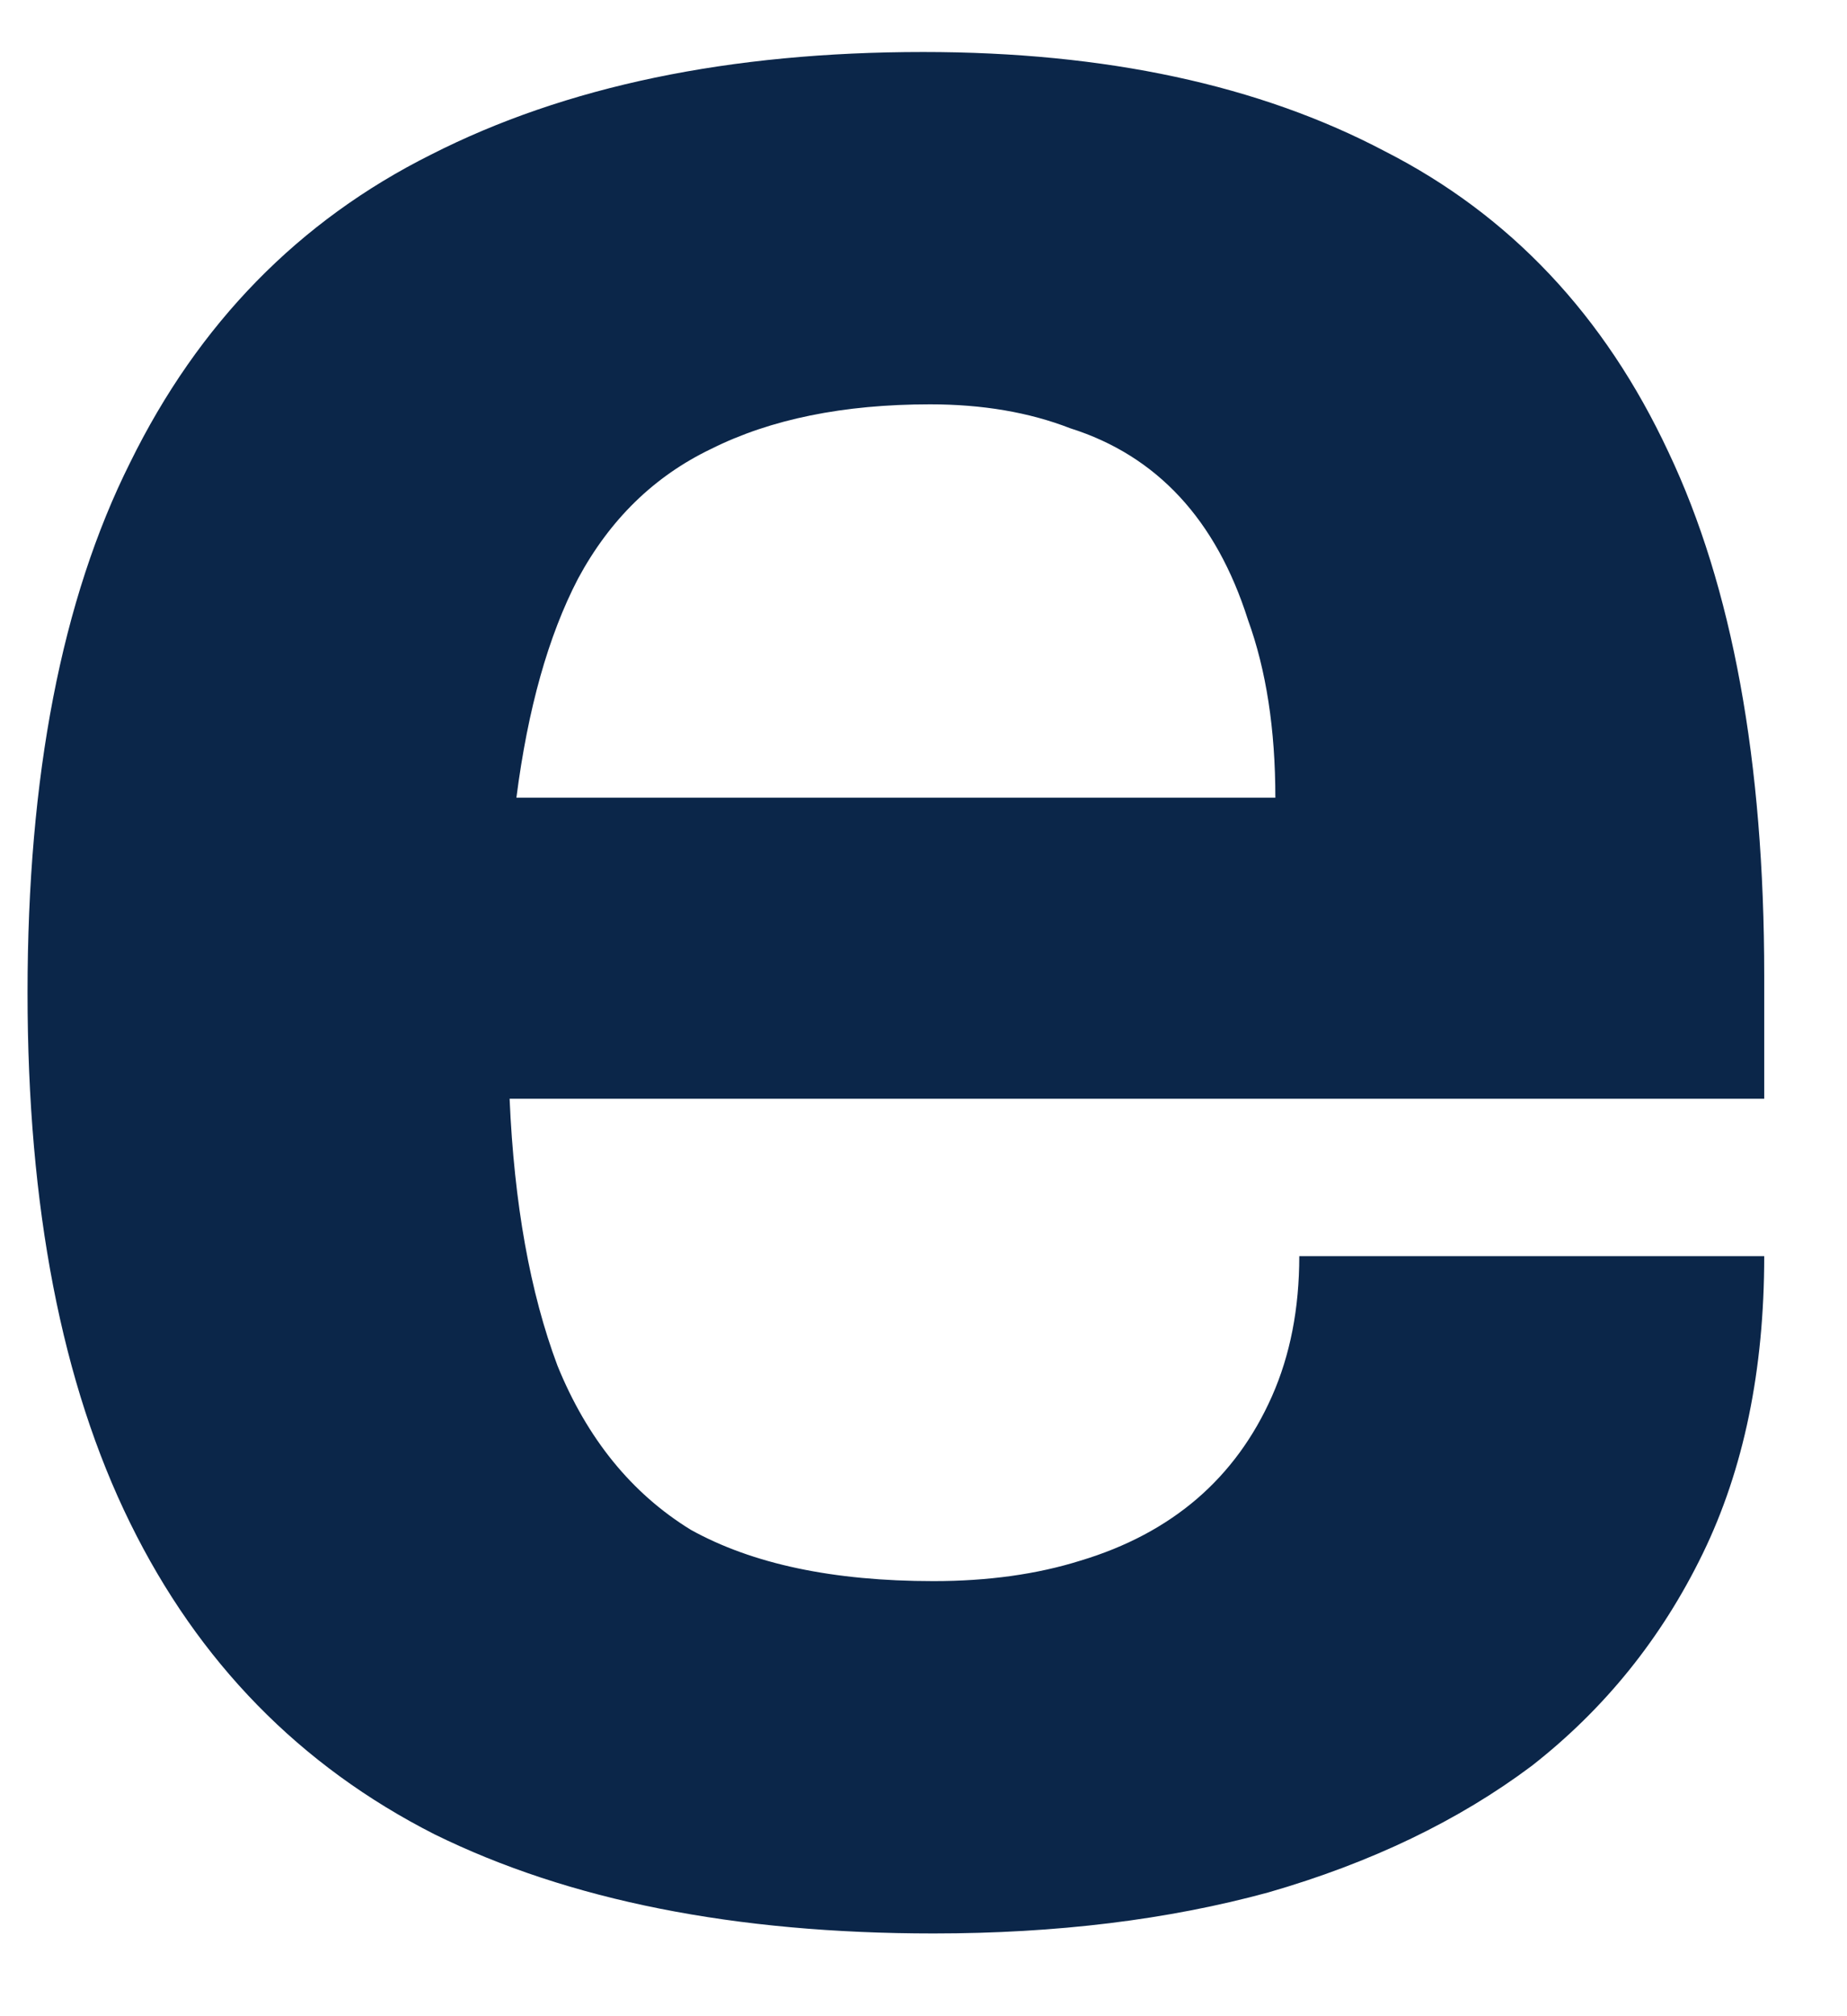 <svg width="22" height="24" viewBox="0 0 22 24" fill="none" xmlns="http://www.w3.org/2000/svg">
<path d="M11.119 23.015C8.757 23.015 6.775 22.622 5.174 21.834C3.572 21.02 2.364 19.785 1.55 18.129C0.735 16.473 0.328 14.369 0.328 11.817C0.328 9.238 0.735 7.134 1.55 5.506C2.364 3.85 3.559 2.628 5.133 1.841C6.735 1.026 8.689 0.619 10.997 0.619C13.168 0.619 15.001 1.013 16.494 1.8C17.987 2.56 19.114 3.755 19.874 5.383C20.634 6.985 21.014 9.062 21.014 11.614V13.079H6.07C6.124 14.328 6.314 15.387 6.64 16.256C6.993 17.124 7.522 17.776 8.228 18.21C8.961 18.617 9.924 18.821 11.119 18.821C11.77 18.821 12.354 18.739 12.87 18.577C13.413 18.414 13.874 18.169 14.254 17.844C14.634 17.518 14.933 17.111 15.15 16.622C15.367 16.133 15.476 15.577 15.476 14.953H21.014C21.014 16.31 20.77 17.491 20.281 18.495C19.792 19.5 19.114 20.341 18.245 21.02C17.376 21.671 16.331 22.174 15.109 22.526C13.915 22.852 12.585 23.015 11.119 23.015ZM6.151 9.496H15.191C15.191 8.682 15.082 7.976 14.865 7.379C14.675 6.781 14.404 6.293 14.051 5.913C13.698 5.533 13.264 5.261 12.748 5.098C12.259 4.908 11.703 4.813 11.078 4.813C10.047 4.813 9.178 4.99 8.472 5.343C7.793 5.668 7.264 6.184 6.884 6.89C6.531 7.569 6.287 8.437 6.151 9.496Z" fill="#0B2649"/>
</svg>
